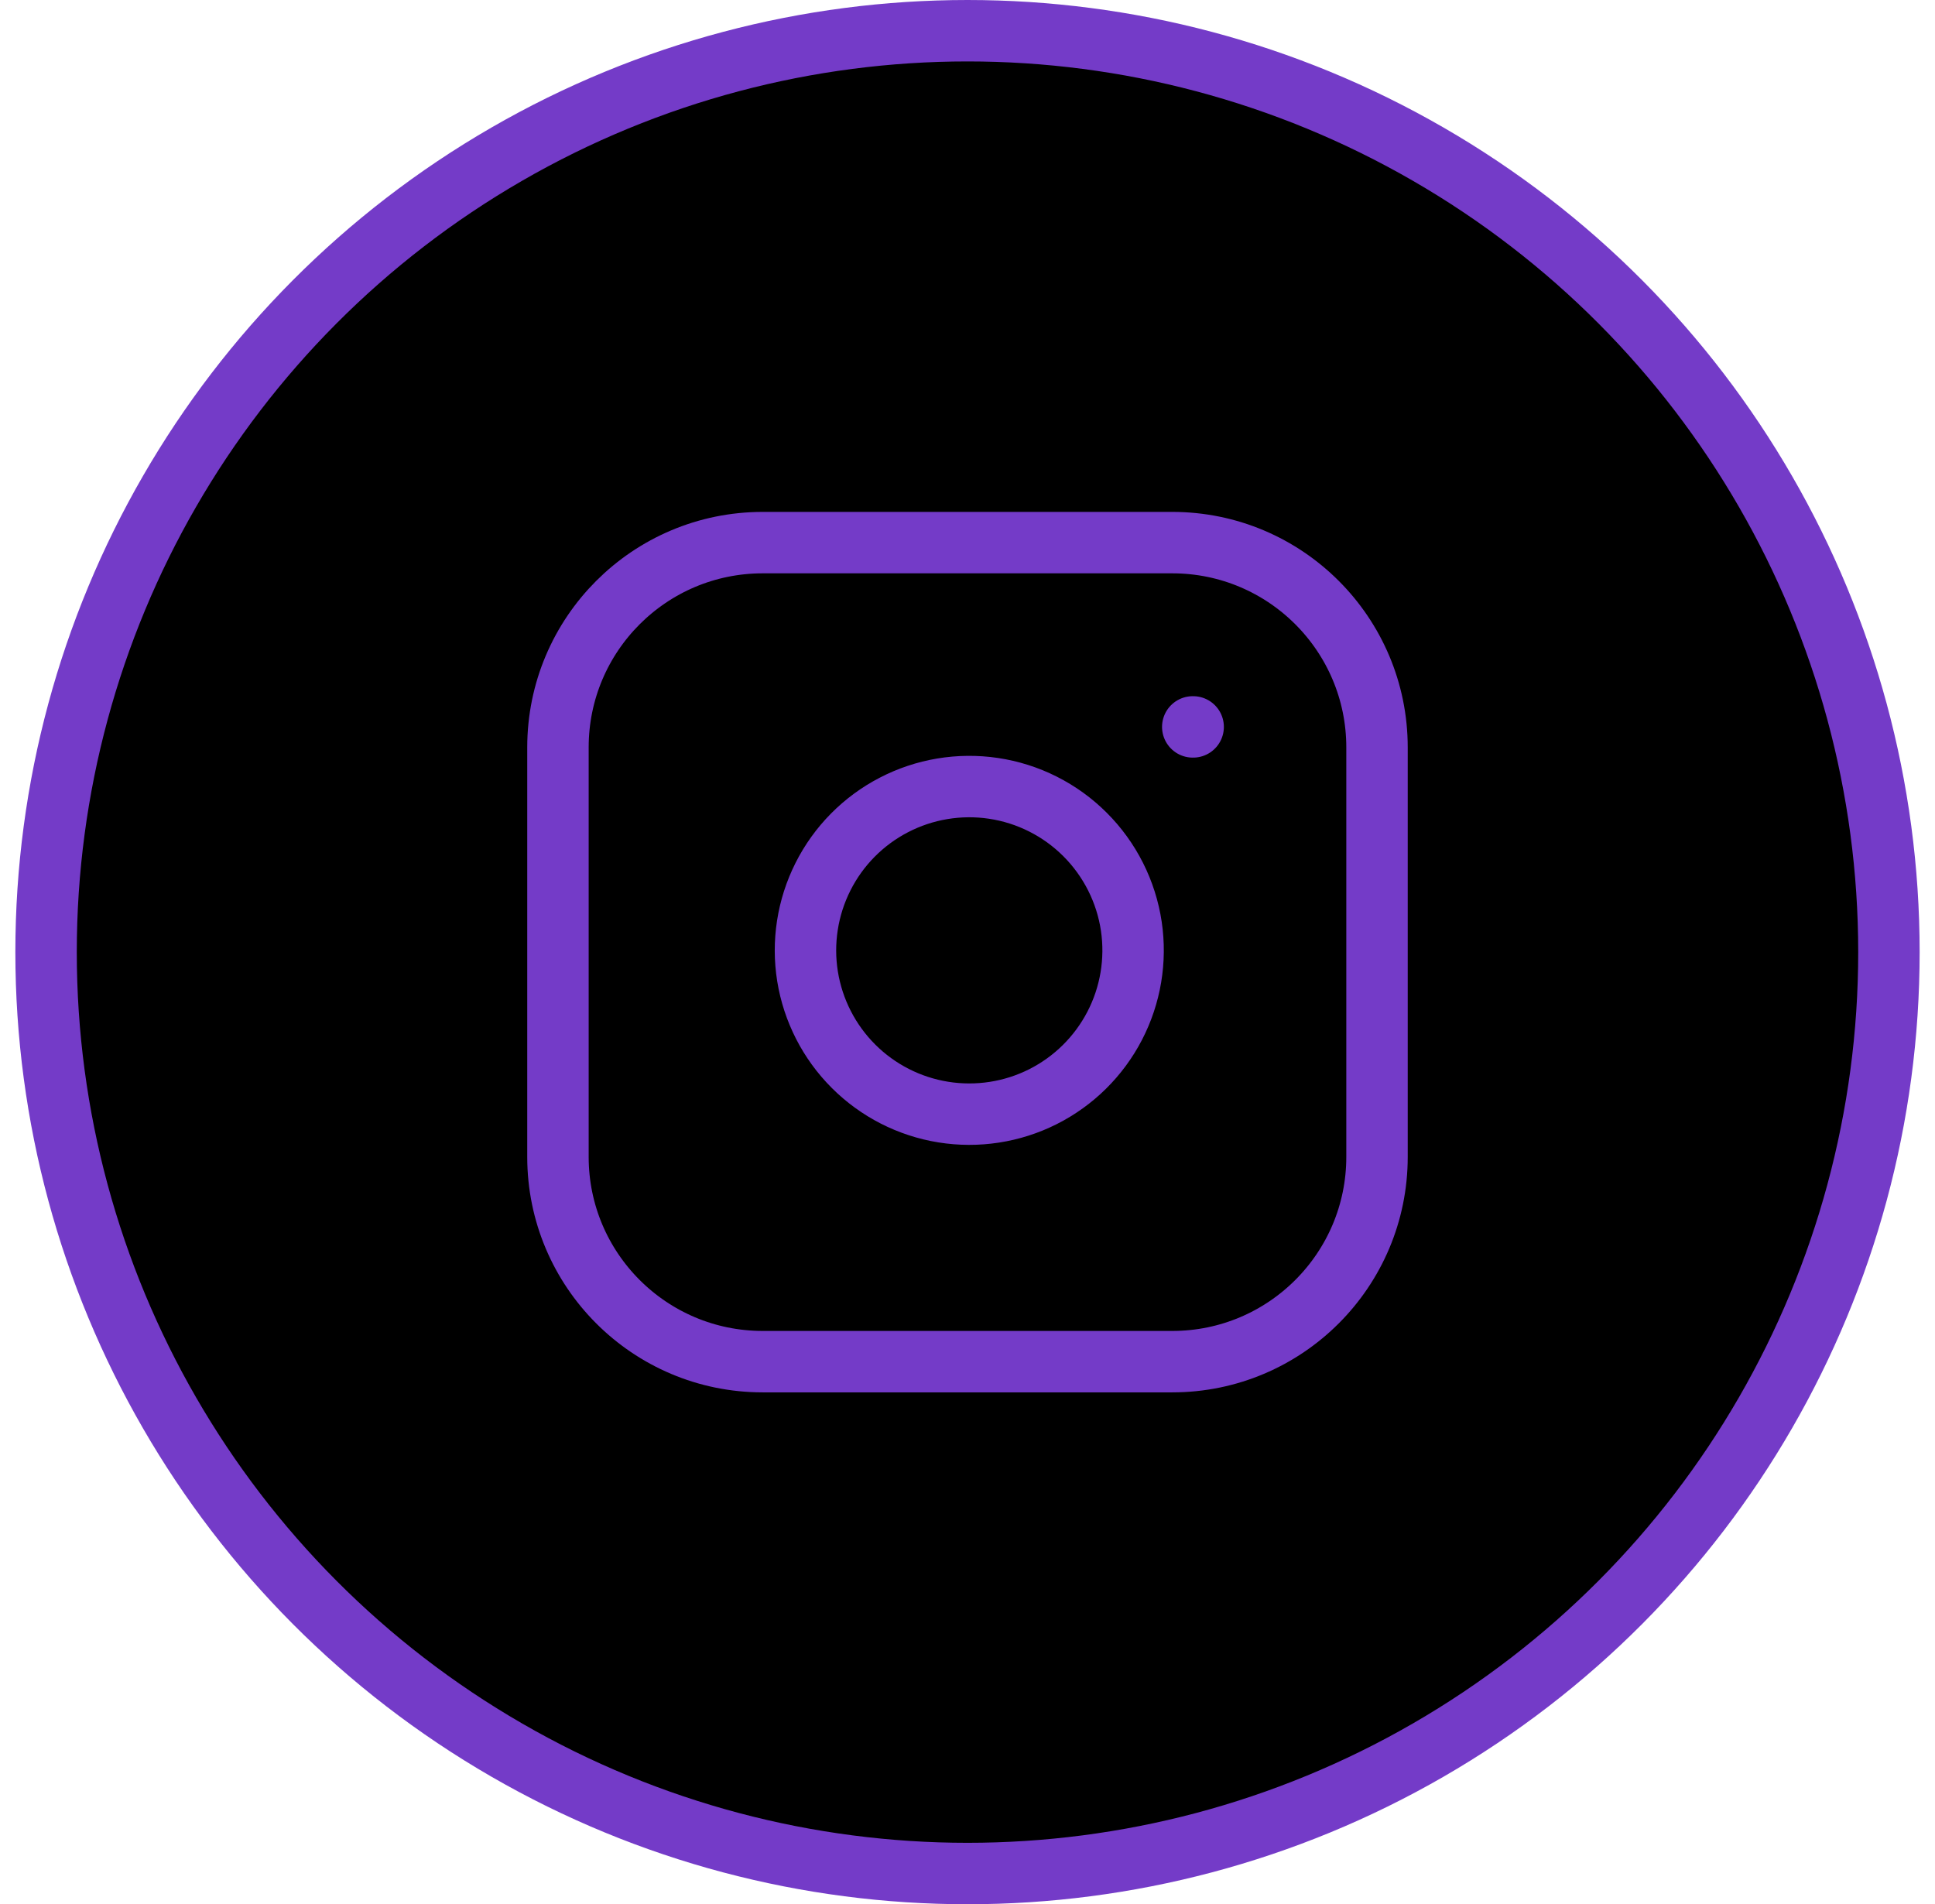 <svg width="63" height="62" viewBox="0 0 63 62" fill="none" xmlns="http://www.w3.org/2000/svg">
<circle cx="31.5" cy="31" r="30" fill="black" stroke="#743BC8" stroke-width="2"/>
<path d="M38.166 17.667H24.833C21.151 17.667 18.166 20.652 18.166 24.334V37.667C18.166 41.349 21.151 44.334 24.833 44.334H38.166C41.848 44.334 44.833 41.349 44.833 37.667V24.334C44.833 20.652 41.848 17.667 38.166 17.667Z" stroke="#743BC8" stroke-width="2" stroke-linecap="round" stroke-linejoin="round"/>
<path d="M36.834 30.16C36.998 31.27 36.809 32.403 36.292 33.399C35.775 34.395 34.958 35.202 33.956 35.707C32.954 36.211 31.818 36.386 30.711 36.208C29.603 36.03 28.58 35.507 27.787 34.714C26.994 33.921 26.471 32.898 26.292 31.79C26.114 30.683 26.29 29.547 26.794 28.545C27.298 27.543 28.106 26.725 29.102 26.209C30.097 25.692 31.231 25.503 32.34 25.667C33.472 25.835 34.52 26.362 35.329 27.172C36.138 27.981 36.666 29.029 36.834 30.16Z" stroke="#743BC8" stroke-width="2" stroke-linecap="round" stroke-linejoin="round"/>
<path d="M38.834 23.667H38.847" stroke="#743BC8" stroke-width="2" stroke-linecap="round" stroke-linejoin="round"/>
</svg>
